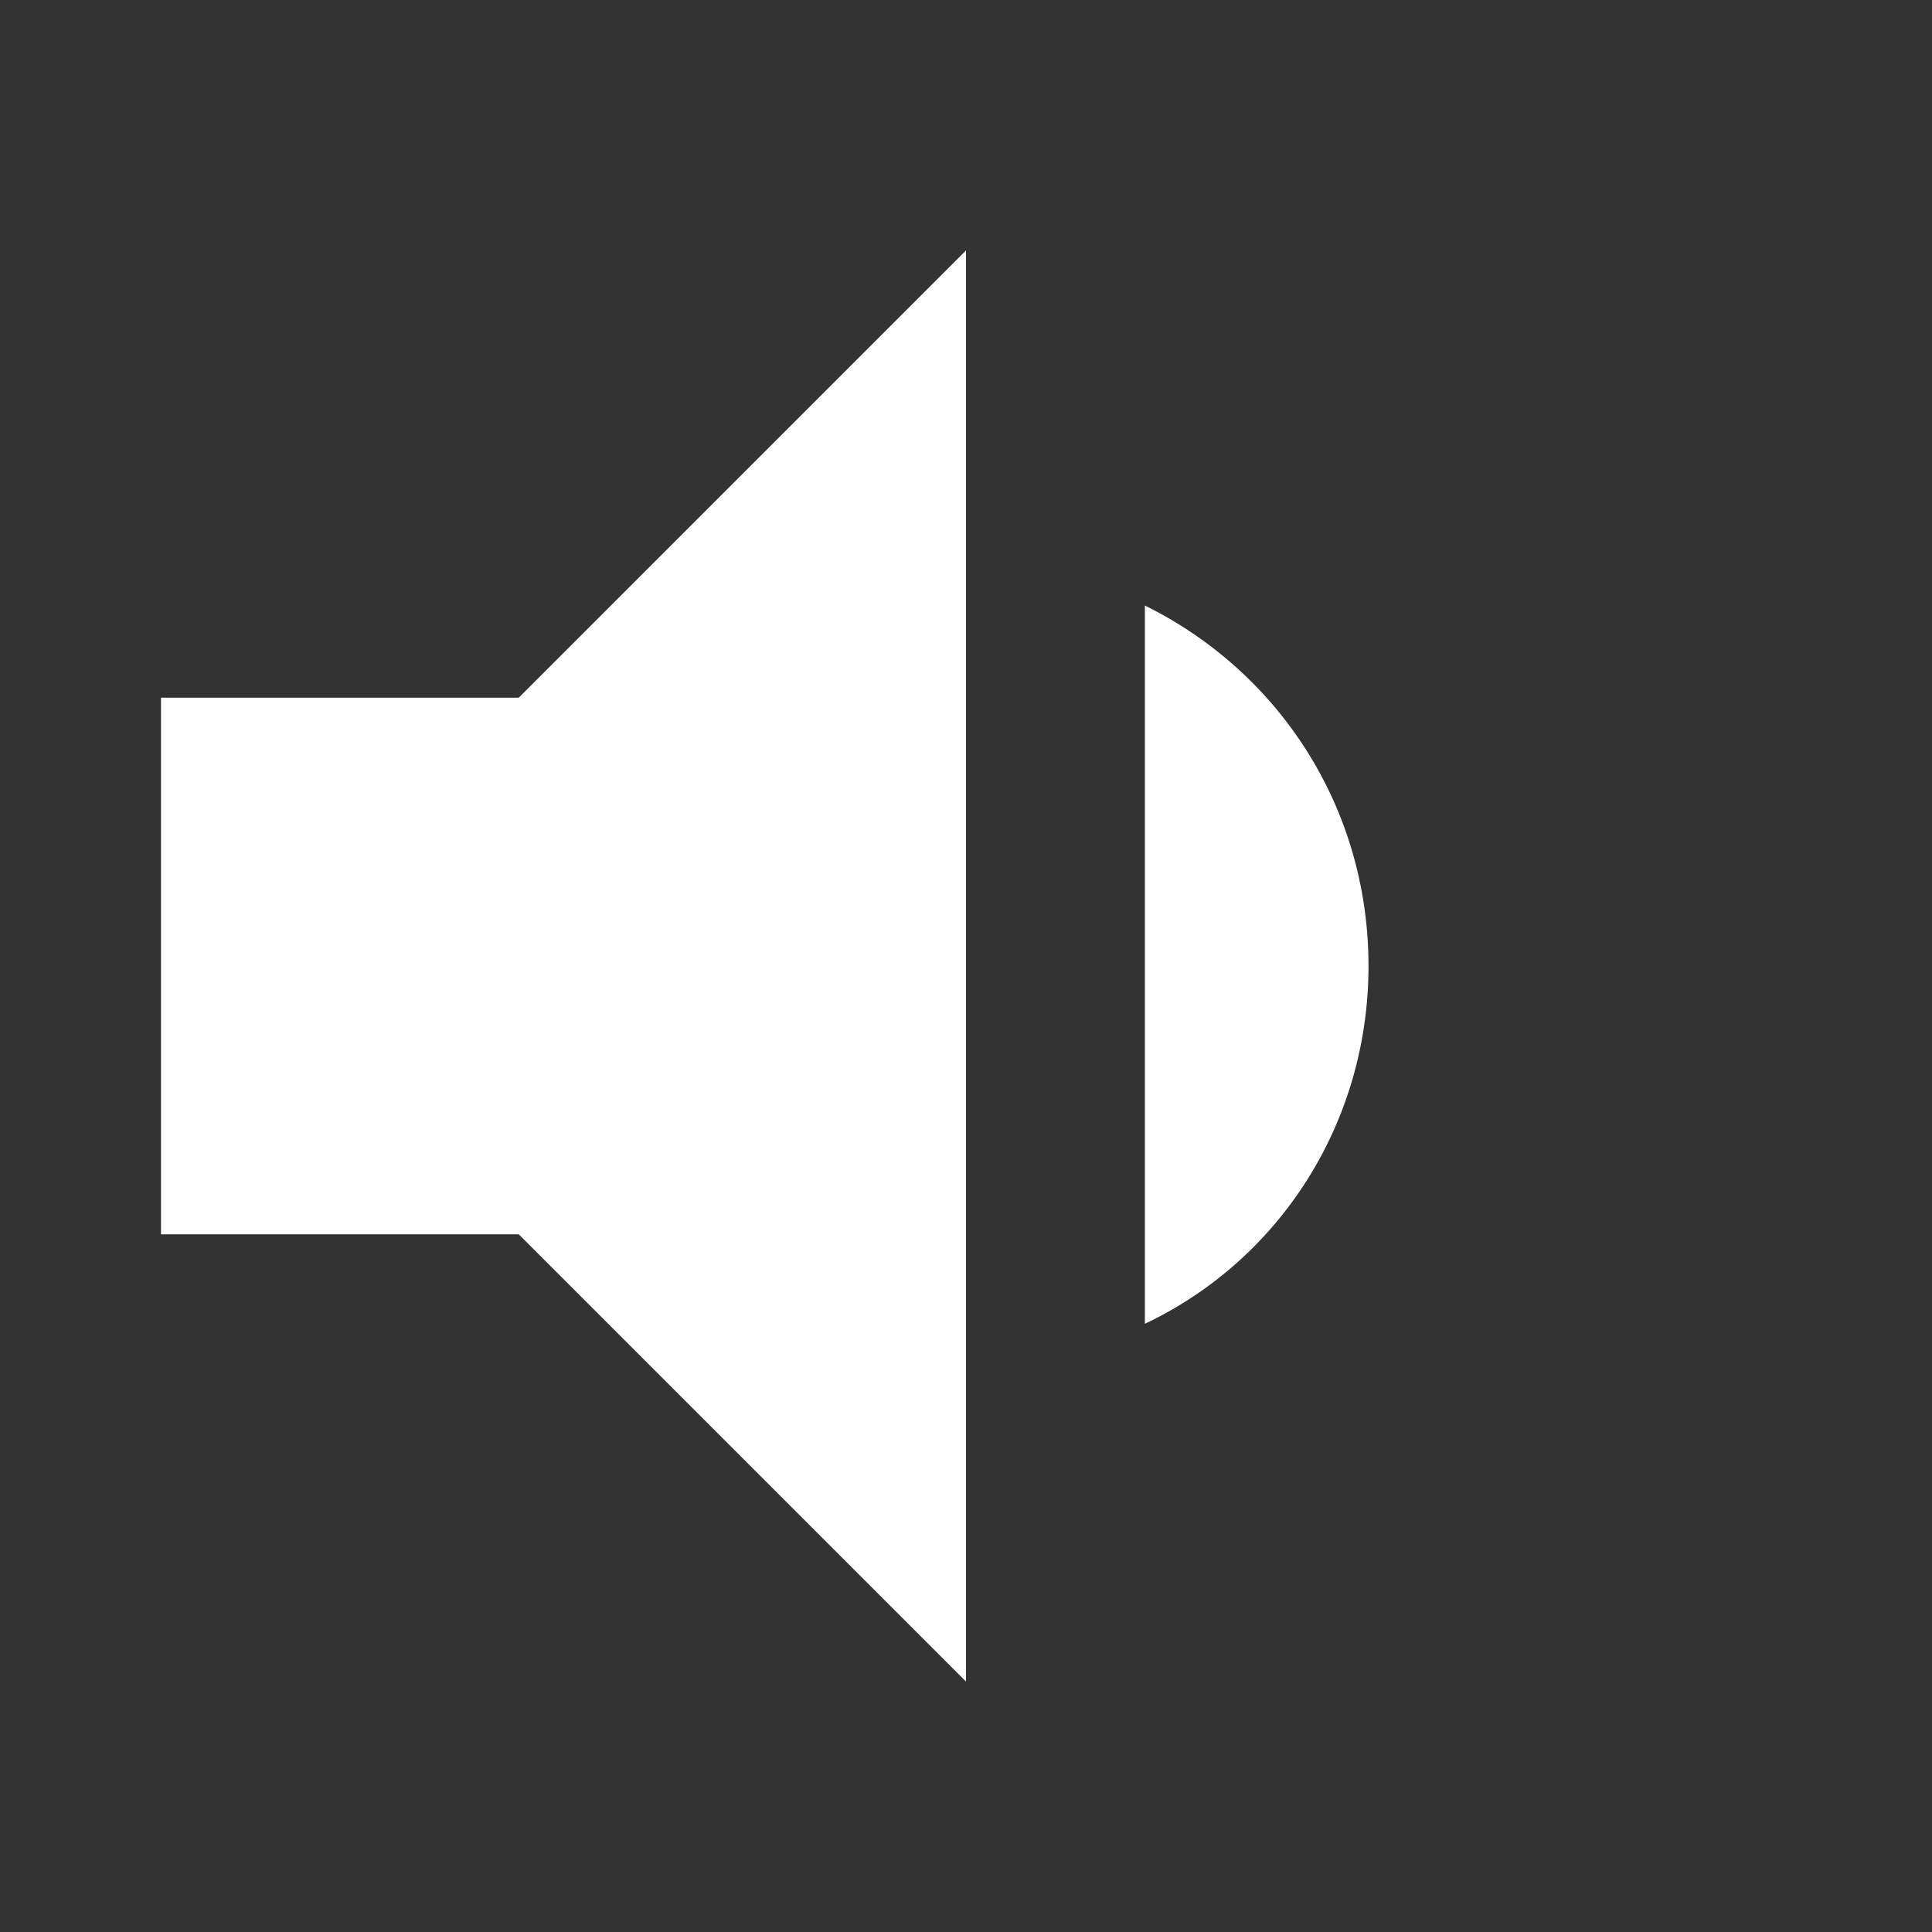 <?xml version="1.0" encoding="UTF-8" standalone="no"?>
<svg
   version="1.1"
   width="240"
   height="240"
   viewBox="0 0 240 240"
   id="svg4"
   sodipodi:docname="volume-low.svg"
   inkscape:version="1.1.2 (0a00cf5339, 2022-02-04, custom)"
   xmlns:inkscape="http://www.inkscape.org/namespaces/inkscape"
   xmlns:sodipodi="http://sodipodi.sourceforge.net/DTD/sodipodi-0.dtd"
   xmlns="http://www.w3.org/2000/svg"
   xmlns:svg="http://www.w3.org/2000/svg"
   xmlns:rdf="http://www.w3.org/1999/02/22-rdf-syntax-ns#"
   xmlns:cc="http://creativecommons.org/ns#"
   xmlns:dc="http://purl.org/dc/elements/1.1/">
  <rect x="0" y="0" width="240" height="240" fill="#333333" stroke="none"/>
  <defs
     id="defs8" />
  <sodipodi:namedview
     pagecolor="#ffffff"
     bordercolor="#666666"
     borderopacity="1"
     objecttolerance="10"
     gridtolerance="10"
     guidetolerance="10"
     inkscape:pageopacity="0"
     inkscape:pageshadow="2"
     inkscape:window-width="1825"
     inkscape:window-height="1010"
     id="namedview6"
     showgrid="false"
     inkscape:pagecheckerboard="true"
     inkscape:zoom="2.7812867"
     inkscape:cx="127.81854"
     inkscape:cy="108.22329"
     inkscape:window-x="1973"
     inkscape:window-y="2196"
     inkscape:window-maximized="0"
     inkscape:current-layer="svg4"
     showguides="true">
    <inkscape:grid
       type="xygrid"
       id="grid265" />
  </sodipodi:namedview>
  <path
     d="M 170,120 C 170,100.333 158.889,83.444 142.222,75.222 V 164.444 C 158.889,156.556 170,139.556 170,120 M 20,86.667 V 153.333 H 64.444 L 120,208.889 V 31.111 l -55.556,55.556 z"
     id="path2"
     inkscape:connector-curvature="0"
     style="fill:#ffffff;stroke-width:11.111"
     sodipodi:nodetypes="ccccccccccc" />
</svg>
